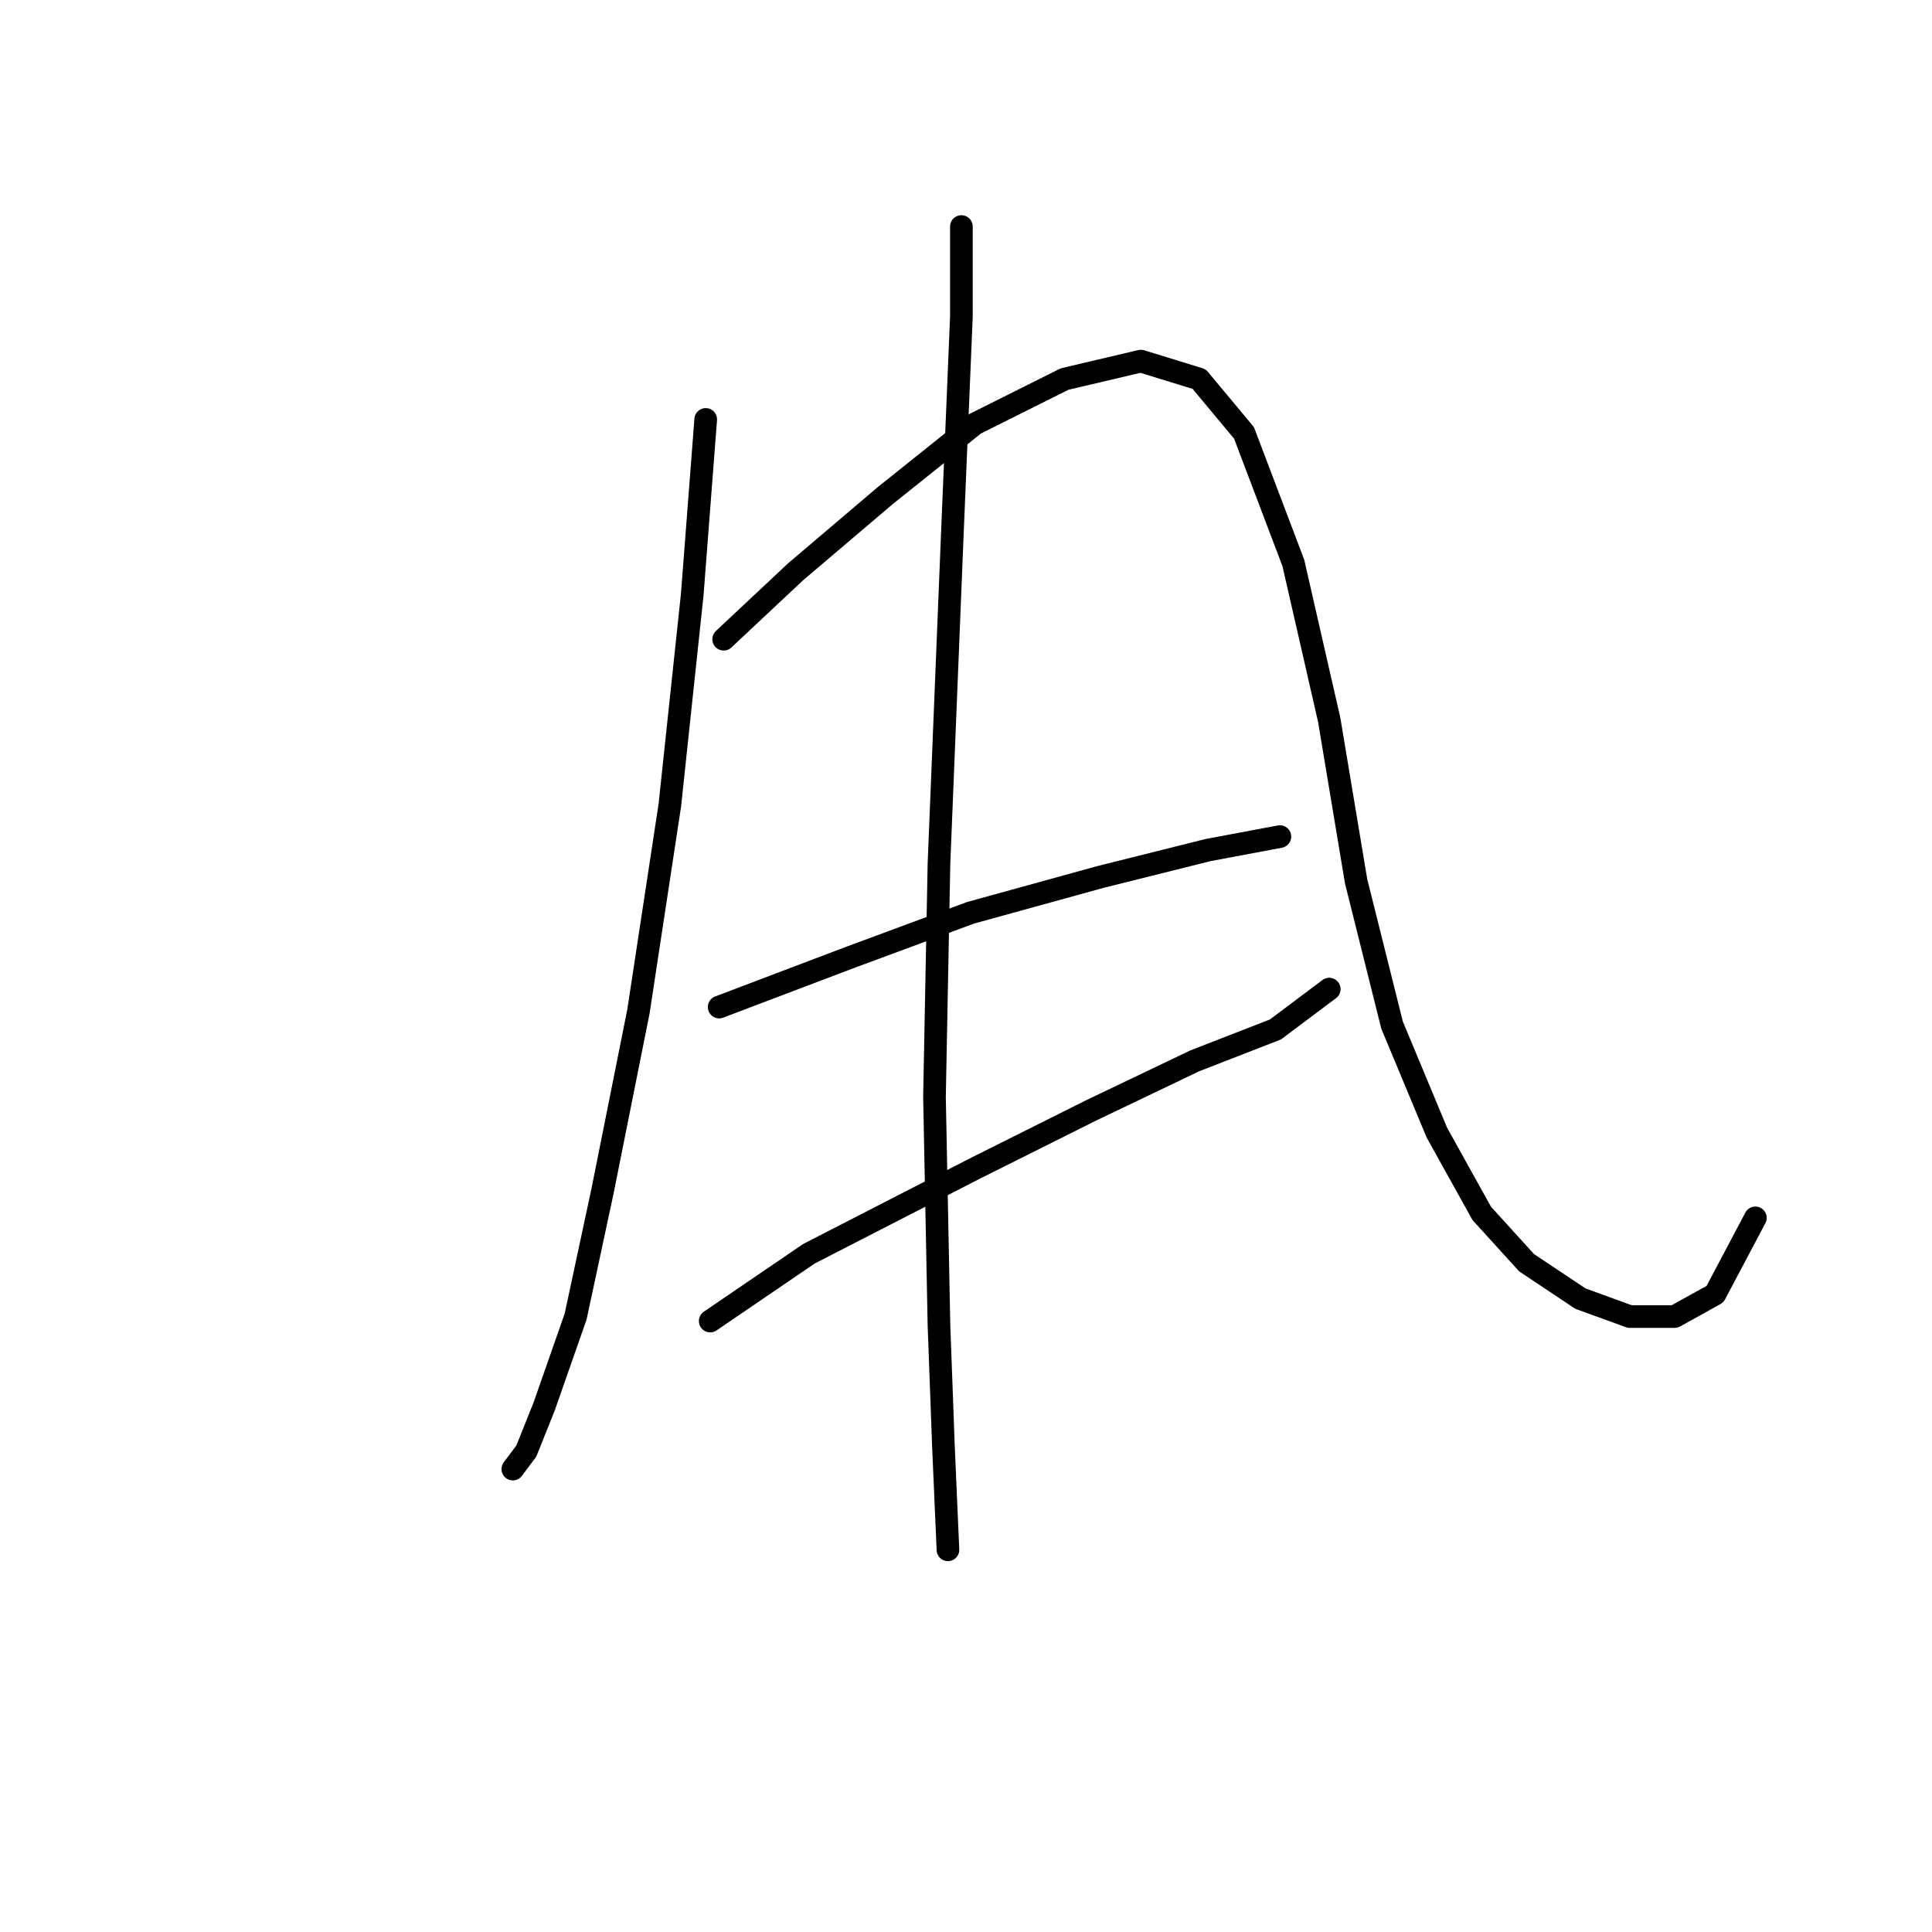 <?xml version="1.0" standalone="no"?>
    <svg width="256" height="256" xmlns="http://www.w3.org/2000/svg" version="1.1">
    <polyline stroke="black" stroke-width="3" stroke-linecap="round" fill="transparent" stroke-linejoin="round" points="93.511 55.575 91.728 78.756 88.756 106.692 84.595 134.033 79.84 157.809 76.274 174.451 72.113 186.339 69.736 192.283 67.953 194.66 67.953 194.66 " />
        <polyline stroke="black" stroke-width="3" stroke-linecap="round" fill="transparent" stroke-linejoin="round" points="95.889 84.7 105.399 75.784 117.286 65.68 129.174 56.169 141.061 50.226 151.166 47.848 158.893 50.226 164.837 57.358 171.375 74.595 176.13 95.399 179.696 116.796 184.451 135.817 190.395 150.082 196.339 160.781 202.283 167.319 209.415 172.074 215.953 174.451 221.897 174.451 227.247 171.479 232.596 161.375 232.596 161.375 " />
        <polyline stroke="black" stroke-width="3" stroke-linecap="round" fill="transparent" stroke-linejoin="round" points="95.294 133.439 112.531 126.901 128.579 120.957 145.817 116.202 160.082 112.636 169.592 110.853 169.592 110.853 " />
        <polyline stroke="black" stroke-width="3" stroke-linecap="round" fill="transparent" stroke-linejoin="round" points="94.105 175.046 107.182 166.13 129.174 154.837 144.628 147.11 158.299 140.572 168.997 136.411 176.13 131.061 176.13 131.061 " />
        <polyline stroke="black" stroke-width="3" stroke-linecap="round" fill="transparent" stroke-linejoin="round" points="127.391 30.017 127.391 41.904 126.202 70.435 124.419 114.419 123.824 145.327 124.419 175.64 125.013 191.688 125.608 205.359 125.608 205.359 " />
        </svg>
